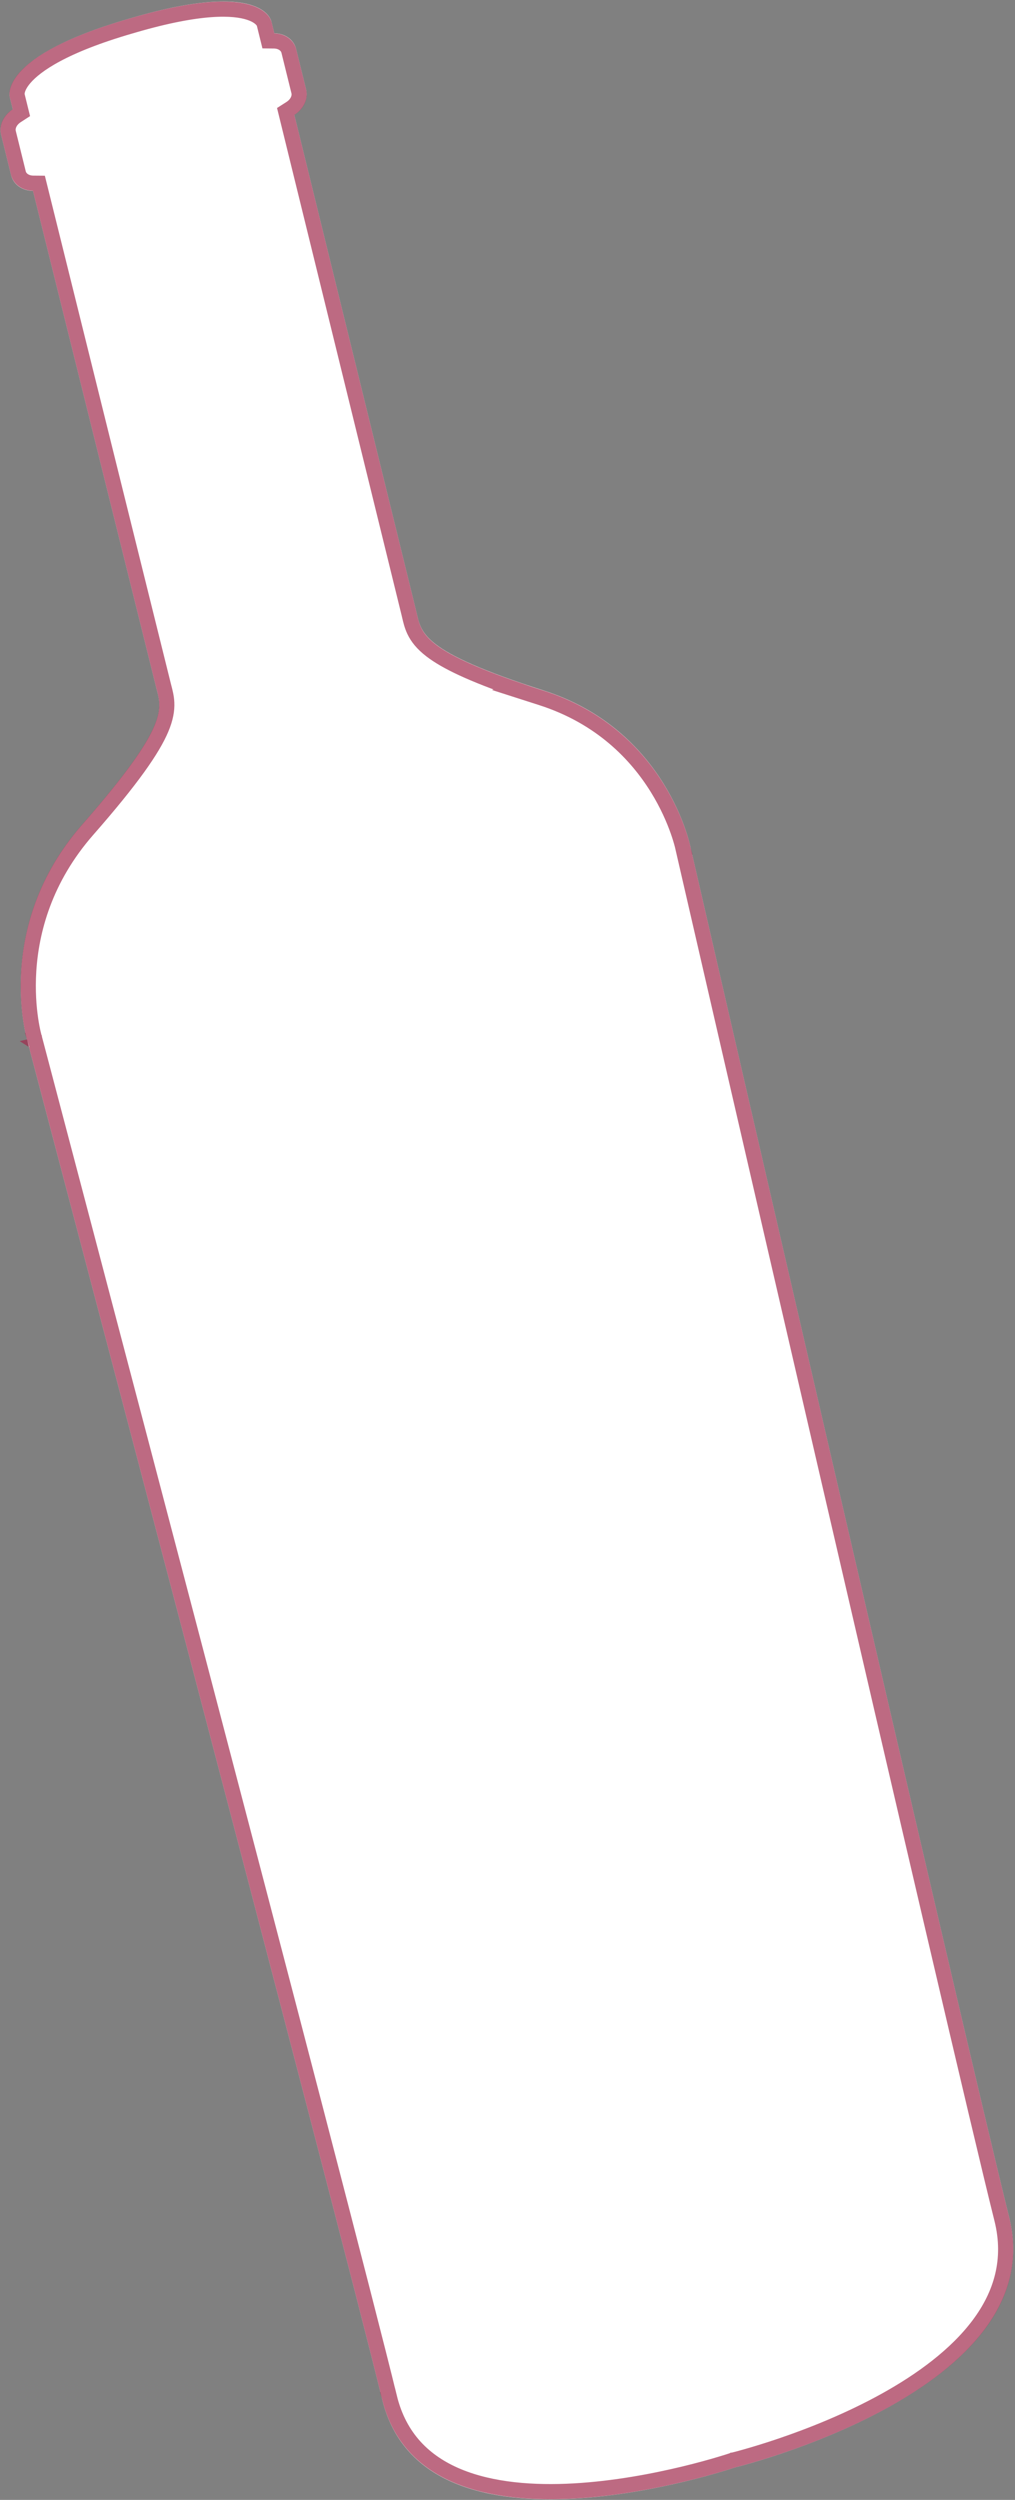 <svg viewBox="0 0 469 1155" fill="none" xmlns="http://www.w3.org/2000/svg">
<rect x="0" y="0" width="469" height="1155" fill="#808080" stroke="none"/>
<path d="M251.292 319.053C194.087 300.733 194.794 292.456 192.319 282.428C190.223 273.937 154.289 127.546 135.989 53.057C140.18 50.38 142.518 45.715 141.435 41.328L136.809 22.586C135.729 18.211 131.582 15.433 126.747 15.381L125.482 10.256C125.482 10.256 122.939 -9.784 61.272 8.152L59.286 8.73C-2.394 26.67 4.647 45.401 4.647 45.401L5.912 50.526C1.754 53.219 -0.56 57.865 0.517 62.228L5.143 80.97C6.226 85.356 10.373 88.135 15.249 88.175C33.725 162.613 70.023 308.898 72.119 317.389C74.597 327.429 79.007 334.204 37.916 381.115C-3.174 428.025 12.551 480.523 12.551 480.523C12.551 480.523 157.013 1028.09 176.568 1108.49C196.114 1188.9 339.592 1140.01 339.592 1140.01C339.592 1140.01 486.363 1104.46 466.256 1024.24C446.16 944.002 319.047 391.389 319.047 391.389C319.061 391.385 308.471 337.396 251.288 319.054L251.292 319.053Z" fill="white"/>
<path d="M315.139 390.066C315.2 390.298 315.255 390.513 315.305 390.71L315.674 392.312L319.047 391.389C315.674 392.312 315.674 392.314 315.675 392.319L315.679 392.338L315.697 392.413L315.766 392.713L316.039 393.9L317.106 398.538C318.042 402.605 319.417 408.581 321.175 416.215C324.69 431.482 329.734 453.382 335.849 479.913C348.08 532.975 364.598 604.56 381.743 678.653C416.028 826.814 452.84 985.071 462.898 1025.23C467.619 1044.06 462.607 1060.21 452.222 1074.09C441.737 1088.11 425.784 1099.77 408.898 1109.11C392.056 1118.43 374.549 1125.31 361.219 1129.85C354.562 1132.12 348.967 1133.81 345.042 1134.92C343.08 1135.48 341.536 1135.9 340.488 1136.17C339.964 1136.31 339.564 1136.41 339.297 1136.48C339.164 1136.51 339.064 1136.53 338.998 1136.55L338.926 1136.57L338.91 1136.57L338.907 1136.57L338.752 1136.61L338.601 1136.66L338.598 1136.66L338.582 1136.67L338.512 1136.69C338.448 1136.71 338.35 1136.75 338.219 1136.79C337.957 1136.88 337.563 1137.01 337.046 1137.17C336.012 1137.5 334.484 1137.98 332.529 1138.56C328.616 1139.73 322.994 1141.31 316.184 1142.95C302.546 1146.25 284.219 1149.8 265.341 1150.87C246.412 1151.94 227.224 1150.5 211.688 1144.05C196.299 1137.66 184.521 1126.4 179.932 1107.52L176.568 1108.49L179.932 1107.52C170.144 1067.28 129.129 910.247 90.575 763.329C71.294 689.857 52.625 618.897 38.776 566.306C31.852 540.011 26.132 518.307 22.144 503.177C20.15 495.612 18.588 489.691 17.525 485.661L16.313 481.065L16.003 479.888L15.925 479.591L15.905 479.516L15.9 479.498C15.899 479.493 15.898 479.491 12.551 480.523L15.898 479.491L15.883 479.435L15.868 479.384L15.868 479.383L15.868 479.383L15.867 479.38L15.863 479.367C15.858 479.35 15.85 479.321 15.838 479.28C15.815 479.196 15.778 479.064 15.73 478.885C15.635 478.526 15.496 477.978 15.33 477.255C14.999 475.81 14.563 473.668 14.162 470.941C13.359 465.484 12.698 457.71 13.281 448.514C14.447 430.144 20.569 406.129 40.462 383.419C61.01 359.961 70.549 346.146 74.529 336.727C76.567 331.906 77.206 328.109 77.059 324.704C76.944 322.035 76.322 319.657 75.798 317.651C75.685 317.221 75.577 316.807 75.48 316.412C73.383 307.918 37.084 161.629 18.608 87.193L17.98 84.66L15.4 84.639C11.701 84.609 9.136 82.552 8.504 79.992L3.878 61.25C3.253 58.718 4.524 55.545 7.693 53.493L9.894 52.067L9.273 49.549L8.008 44.424L7.959 44.225L7.927 44.141C7.92 44.108 7.909 44.05 7.898 43.969C7.866 43.725 7.837 43.262 7.935 42.604C8.125 41.327 8.836 39.06 11.405 36.071C16.655 29.96 29.491 21.038 60.124 12.128L62.111 11.55C92.737 2.642 107.964 3.402 115.327 5.844C118.93 7.04 120.591 8.616 121.345 9.619C121.734 10.136 121.922 10.553 122.006 10.782C122.035 10.858 122.052 10.914 122.061 10.947L122.072 11.035L122.121 11.233L123.386 16.358L124.011 18.889L126.588 18.916C130.248 18.956 132.818 21.012 133.448 23.564L138.075 42.306C138.704 44.855 137.416 48.041 134.227 50.078L132.005 51.498L132.627 54.031C141.689 90.913 155.074 145.427 166.534 192.1C178.217 239.684 187.9 279.118 188.958 283.406C189.056 283.802 189.153 284.22 189.254 284.655C189.723 286.673 190.279 289.068 191.407 291.439C192.847 294.468 195.148 297.41 199.133 300.481C205.874 305.676 217.748 311.464 239.39 318.872L239.213 318.924L250.144 322.431C277.828 331.31 294.196 348.788 303.671 364.064C308.414 371.713 311.424 378.803 313.242 383.965C314.151 386.543 314.76 388.635 315.139 390.066Z" stroke="#A12B4E" stroke-opacity="0.7" stroke-width="7"/>
</svg>
